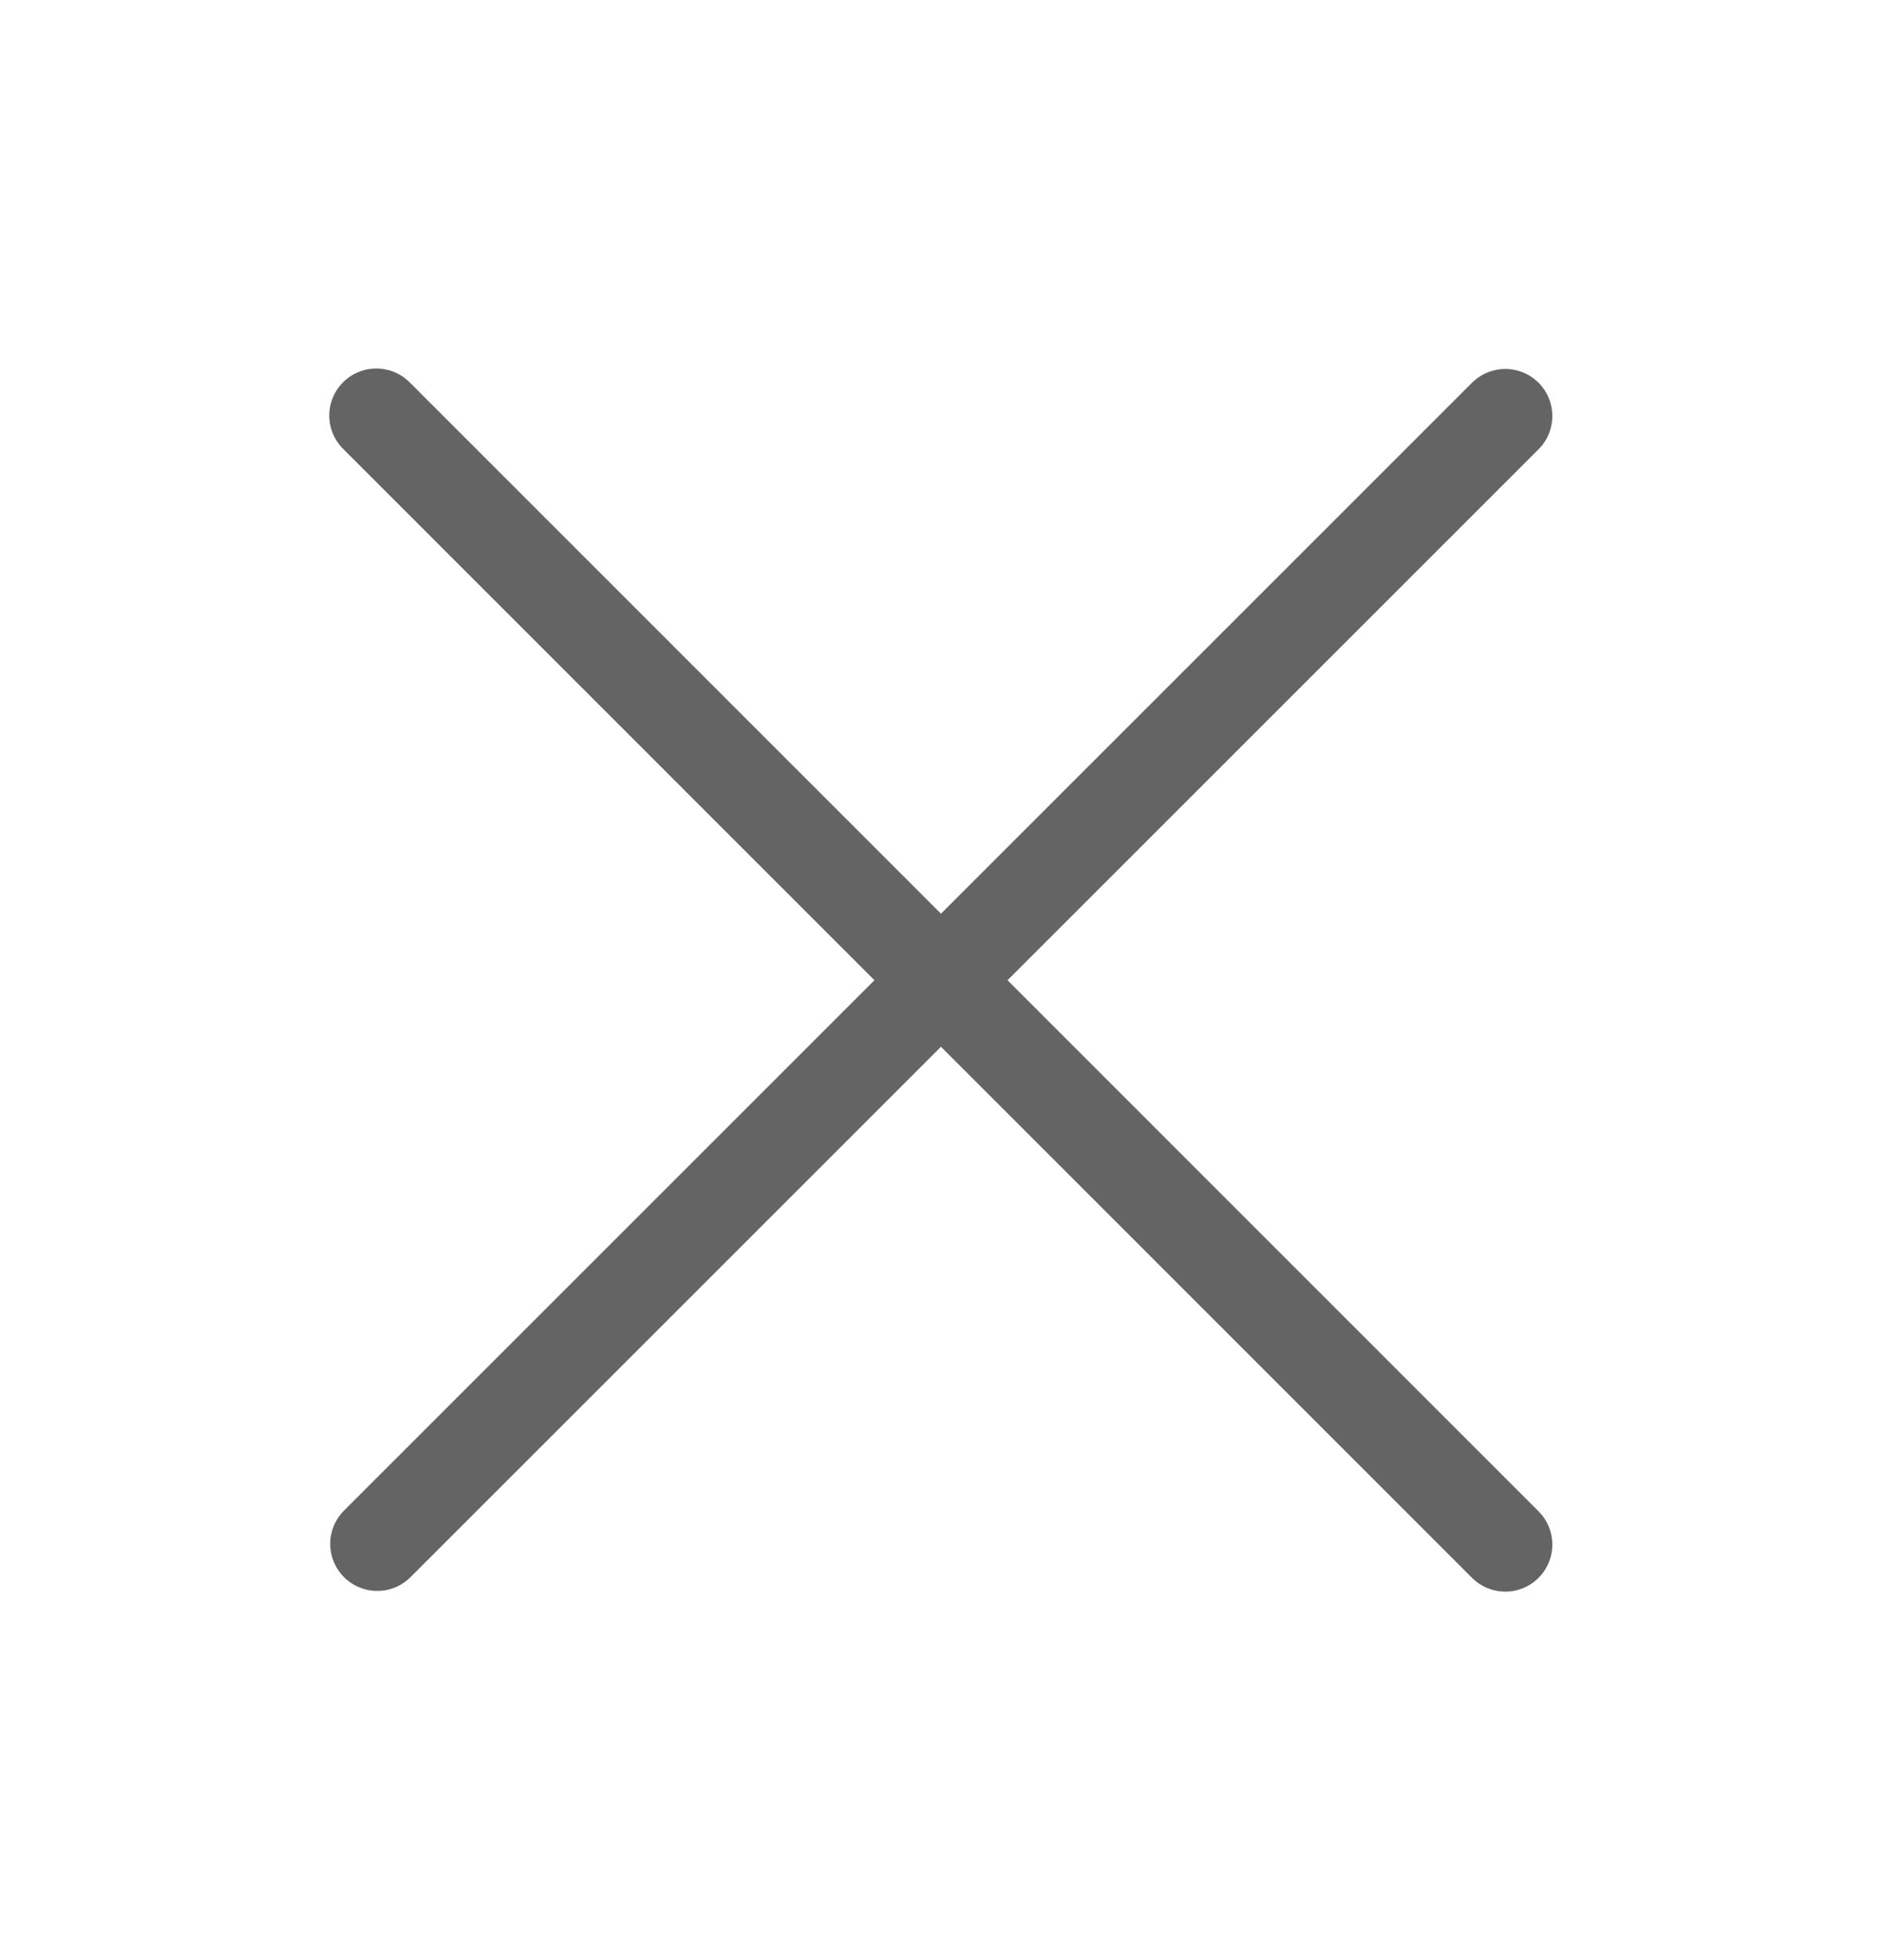 <svg width="24" height="25" viewBox="0 0 24 25" fill="none" xmlns="http://www.w3.org/2000/svg">
<path d="M19.196 5.306L4.811 19.691" stroke="#646464" stroke-width="1.2" stroke-linecap="round"/>
<path d="M19.196 19.7L4.799 5.3" stroke="#646464" stroke-width="1.2" stroke-linecap="round"/>
</svg>
